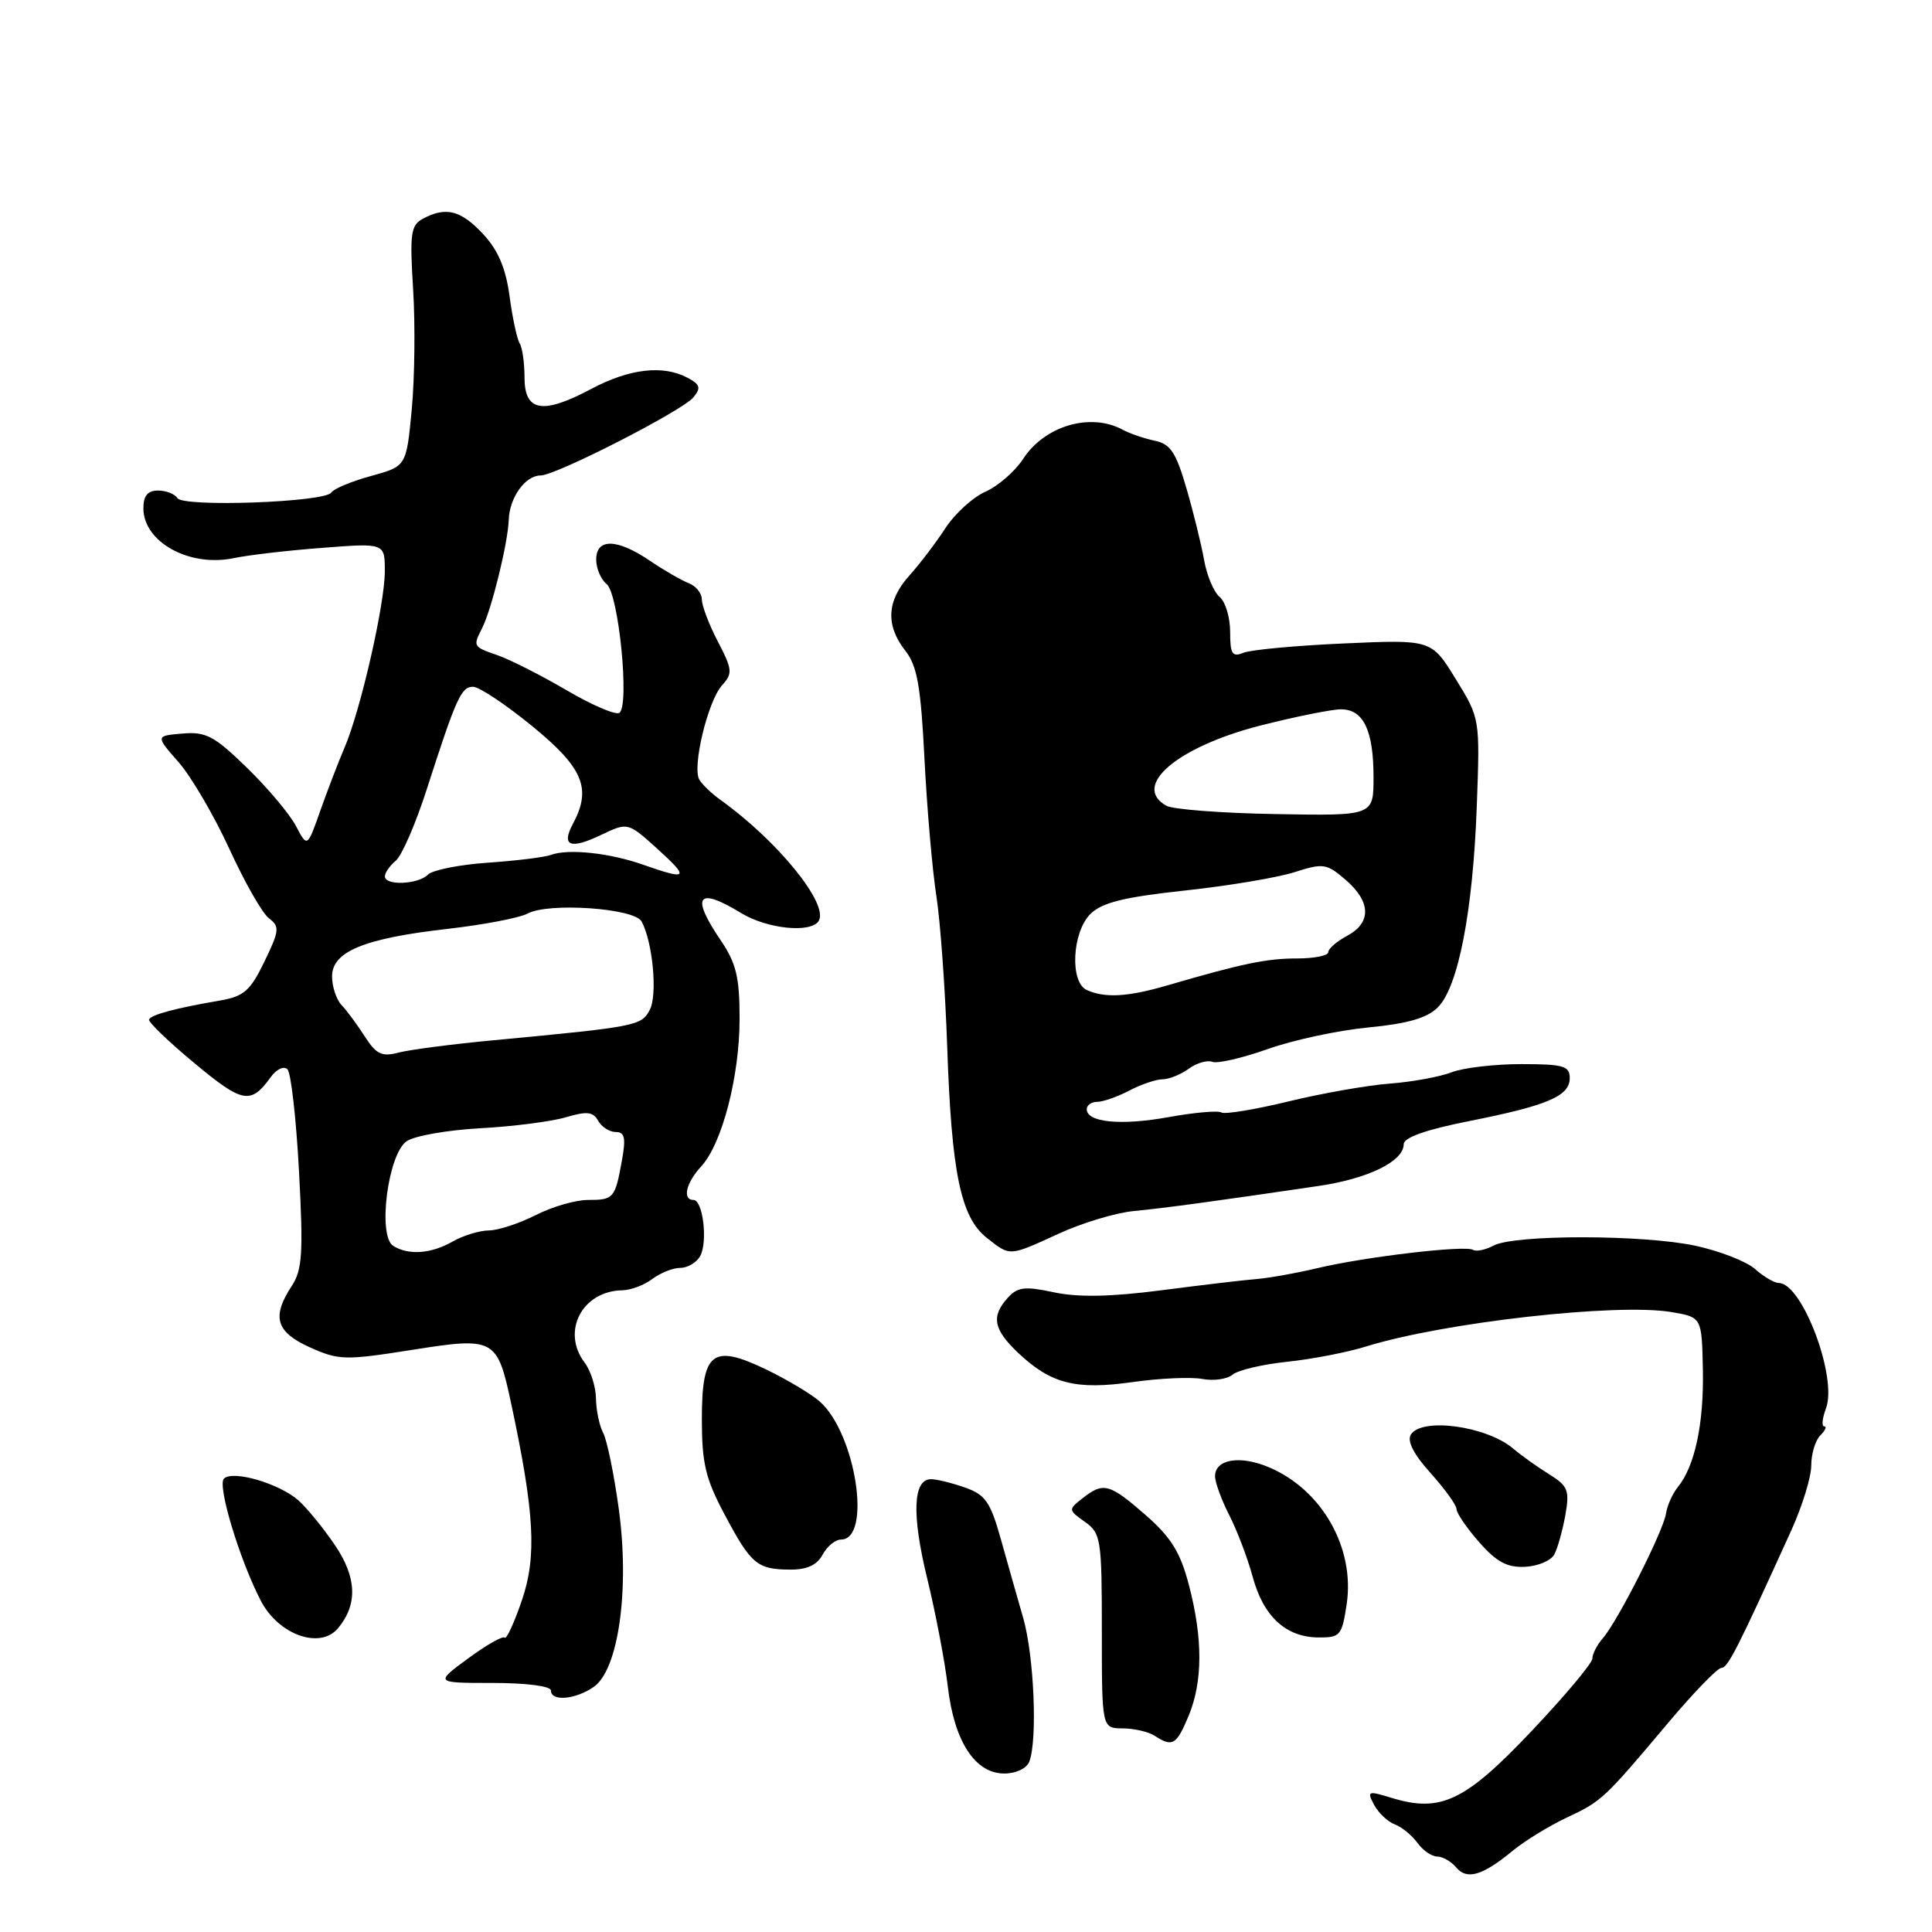 <?xml version="1.0" encoding="UTF-8" standalone="no"?>
<!DOCTYPE svg PUBLIC "-//W3C//DTD SVG 1.1//EN" "http://www.w3.org/Graphics/SVG/1.1/DTD/svg11.dtd" >
<svg xmlns="http://www.w3.org/2000/svg" xmlns:xlink="http://www.w3.org/1999/xlink" version="1.1" viewBox="0 0 256 256">
 <g >
 <path fill="currentColor"
d=" M 200.41 245.26 C 202.01 243.94 205.22 241.97 207.54 240.87 C 212.26 238.66 212.51 238.42 221.07 228.25 C 224.43 224.26 227.59 221.00 228.10 221.00 C 228.95 221.00 230.23 218.47 237.38 202.73 C 238.82 199.55 240.00 195.71 240.00 194.18 C 240.00 192.65 240.54 190.86 241.20 190.20 C 241.86 189.54 242.10 189.00 241.72 189.00 C 241.35 189.00 241.46 187.93 241.95 186.62 C 243.51 182.52 238.80 170.00 235.69 170.00 C 235.11 170.00 233.70 169.17 232.56 168.16 C 231.43 167.15 227.87 165.76 224.66 165.07 C 217.73 163.58 200.66 163.57 197.90 165.05 C 196.83 165.62 195.61 165.87 195.18 165.61 C 194.14 164.97 180.81 166.54 174.50 168.05 C 171.75 168.70 168.15 169.35 166.50 169.48 C 164.85 169.61 159.17 170.28 153.88 170.97 C 147.18 171.84 142.86 171.92 139.66 171.24 C 135.80 170.41 134.83 170.53 133.54 171.96 C 131.30 174.43 131.63 176.16 134.94 179.29 C 139.27 183.37 142.55 184.20 150.10 183.13 C 153.69 182.62 157.83 182.44 159.32 182.72 C 160.80 183.00 162.60 182.75 163.32 182.15 C 164.04 181.55 167.30 180.78 170.57 180.44 C 173.83 180.10 178.53 179.19 181.00 178.42 C 191.31 175.22 214.29 172.63 221.50 173.86 C 225.50 174.54 225.50 174.54 225.64 181.52 C 225.78 188.66 224.57 194.29 222.32 197.05 C 221.62 197.91 220.91 199.49 220.75 200.57 C 220.39 202.90 214.35 214.83 212.38 217.08 C 211.62 217.95 211.00 219.15 211.00 219.76 C 211.00 220.37 207.36 224.71 202.92 229.40 C 194.14 238.68 190.89 240.22 184.40 238.23 C 181.24 237.26 181.10 237.31 182.08 239.16 C 182.66 240.23 183.89 241.40 184.82 241.74 C 185.74 242.09 187.09 243.19 187.81 244.18 C 188.53 245.18 189.71 246.00 190.43 246.00 C 191.16 246.00 192.29 246.65 192.95 247.44 C 194.36 249.14 196.43 248.54 200.41 245.26 Z  M 136.39 233.42 C 137.49 230.55 137.02 219.45 135.59 214.43 C 134.81 211.72 133.46 206.96 132.59 203.85 C 131.23 199.01 130.55 198.04 127.85 197.10 C 126.12 196.49 124.10 196.00 123.37 196.00 C 120.97 196.00 120.79 200.68 122.86 209.16 C 123.98 213.75 125.21 220.19 125.59 223.49 C 126.44 230.75 129.20 235.00 133.08 235.00 C 134.63 235.00 136.05 234.32 136.39 233.42 Z  M 157.49 227.38 C 159.38 222.85 159.40 217.10 157.53 210.00 C 156.40 205.68 155.17 203.70 151.80 200.75 C 146.99 196.56 146.21 196.35 143.44 198.53 C 141.53 200.03 141.54 200.08 143.75 201.65 C 145.88 203.16 146.00 203.91 146.00 216.12 C 146.00 229.00 146.00 229.00 148.75 229.02 C 150.26 229.02 152.18 229.47 153.00 230.00 C 155.37 231.53 155.88 231.23 157.49 227.38 Z  M 78.69 223.51 C 81.96 221.22 83.45 210.58 81.99 199.93 C 81.36 195.34 80.43 190.81 79.92 189.86 C 79.42 188.91 78.99 186.86 78.97 185.32 C 78.95 183.77 78.28 181.63 77.47 180.56 C 74.34 176.42 77.14 171.05 82.47 170.97 C 83.59 170.95 85.37 170.28 86.44 169.47 C 87.51 168.66 89.17 168.00 90.14 168.00 C 91.11 168.00 92.29 167.30 92.77 166.45 C 93.81 164.59 93.15 159.00 91.89 159.00 C 90.38 159.00 90.90 156.73 92.91 154.56 C 95.68 151.56 98.00 142.63 98.00 134.96 C 98.00 129.48 97.55 127.62 95.50 124.60 C 91.48 118.68 92.41 117.45 98.23 121.00 C 101.67 123.09 107.46 123.68 108.48 122.03 C 109.86 119.80 103.03 111.40 95.44 105.97 C 94.31 105.16 93.06 103.97 92.67 103.32 C 91.68 101.66 93.79 92.89 95.68 90.80 C 97.10 89.23 97.05 88.71 95.12 85.01 C 93.95 82.77 93.00 80.26 93.00 79.44 C 93.00 78.61 92.21 77.64 91.25 77.27 C 90.29 76.90 87.97 75.56 86.11 74.30 C 81.77 71.35 79.00 71.29 79.00 74.14 C 79.00 75.32 79.62 76.78 80.38 77.39 C 81.99 78.69 83.46 93.60 82.06 94.46 C 81.56 94.77 78.41 93.42 75.06 91.45 C 71.71 89.49 67.62 87.42 65.98 86.84 C 62.66 85.69 62.65 85.67 63.88 83.24 C 65.14 80.76 67.30 71.97 67.41 68.90 C 67.51 65.92 69.60 63.00 71.64 63.00 C 73.66 63.00 90.38 54.45 91.87 52.66 C 92.91 51.40 92.78 50.95 91.13 50.07 C 87.87 48.32 83.41 48.84 78.33 51.54 C 71.88 54.97 69.50 54.55 69.50 50.00 C 69.50 48.08 69.21 46.05 68.86 45.50 C 68.51 44.95 67.91 42.14 67.52 39.26 C 67.02 35.53 66.00 33.14 64.01 31.01 C 61.06 27.85 59.08 27.35 56.04 28.98 C 54.43 29.84 54.28 30.93 54.74 38.33 C 55.03 42.93 54.95 50.09 54.56 54.24 C 53.85 61.78 53.85 61.78 49.17 63.07 C 46.60 63.77 44.22 64.76 43.89 65.27 C 43.01 66.56 24.26 67.23 23.50 66.00 C 23.16 65.45 22.01 65.00 20.94 65.00 C 19.57 65.00 19.00 65.69 19.00 67.35 C 19.00 71.82 25.08 75.18 30.95 73.96 C 32.90 73.55 38.21 72.93 42.75 72.59 C 51.00 71.95 51.00 71.95 50.99 75.73 C 50.98 80.11 47.76 94.20 45.63 99.12 C 44.83 100.98 43.40 104.71 42.45 107.40 C 40.72 112.31 40.72 112.31 39.22 109.46 C 38.40 107.89 35.49 104.42 32.74 101.75 C 28.40 97.52 27.29 96.93 24.18 97.20 C 20.60 97.50 20.60 97.50 23.67 101.00 C 25.35 102.92 28.38 108.10 30.40 112.50 C 32.41 116.90 34.77 121.04 35.65 121.69 C 37.08 122.77 37.02 123.33 35.04 127.41 C 33.18 131.27 32.31 132.03 29.18 132.57 C 23.33 133.57 20.01 134.45 19.75 135.09 C 19.61 135.41 22.32 138.02 25.77 140.88 C 32.15 146.19 33.23 146.39 35.87 142.73 C 36.62 141.68 37.61 141.21 38.09 141.69 C 38.56 142.16 39.25 148.25 39.62 155.22 C 40.20 166.08 40.06 168.25 38.65 170.41 C 35.97 174.50 36.56 176.50 41.06 178.53 C 44.87 180.24 45.71 180.27 54.51 178.88 C 65.56 177.13 65.88 177.30 67.74 186.01 C 70.83 200.47 71.14 206.21 69.17 212.00 C 68.14 215.03 67.10 217.28 66.87 217.00 C 66.64 216.72 64.46 217.96 62.03 219.75 C 57.61 223.00 57.61 223.00 65.30 223.00 C 69.77 223.00 73.00 223.42 73.00 224.00 C 73.00 225.49 76.26 225.21 78.69 223.51 Z  M 44.80 215.74 C 47.42 212.58 47.28 209.01 44.37 204.72 C 42.79 202.40 40.60 199.73 39.50 198.77 C 36.90 196.53 30.83 194.77 29.67 195.93 C 28.77 196.83 31.75 206.68 34.55 212.09 C 36.90 216.63 42.42 218.60 44.80 215.74 Z  M 178.44 212.58 C 179.56 205.10 175.15 197.35 168.09 194.40 C 164.29 192.80 161.00 193.36 161.00 195.61 C 161.00 196.42 161.85 198.75 162.90 200.80 C 163.94 202.84 165.32 206.49 165.98 208.91 C 167.39 214.16 170.36 216.92 174.64 216.97 C 177.59 217.00 177.81 216.74 178.44 212.58 Z  M 109.00 206.00 C 109.59 204.90 110.68 204.00 111.43 204.00 C 115.58 204.00 113.39 189.86 108.59 185.68 C 107.44 184.68 104.28 182.80 101.58 181.49 C 94.40 178.03 93.00 179.09 93.00 188.05 C 93.00 193.92 93.49 195.95 96.04 200.73 C 99.54 207.30 100.34 207.96 104.71 207.98 C 106.92 208.00 108.27 207.37 109.00 206.00 Z  M 205.95 205.98 C 206.39 205.17 207.04 202.83 207.41 200.80 C 208.00 197.49 207.78 196.91 205.29 195.36 C 203.75 194.41 201.60 192.87 200.50 191.94 C 196.94 188.94 188.37 187.78 186.94 190.10 C 186.42 190.95 187.34 192.74 189.57 195.20 C 191.45 197.30 193.00 199.44 193.00 199.97 C 193.00 200.50 194.35 202.47 196.00 204.35 C 198.30 206.97 199.72 207.73 202.08 207.61 C 203.78 207.53 205.52 206.79 205.95 205.98 Z  M 140.35 163.44 C 143.42 162.03 147.86 160.70 150.22 160.47 C 154.32 160.08 161.21 159.14 174.76 157.14 C 181.33 156.17 186.00 153.87 186.00 151.61 C 186.00 150.73 188.93 149.69 194.62 148.56 C 205.10 146.48 208.00 145.24 208.00 142.84 C 208.00 141.24 207.15 141.00 201.57 141.00 C 198.03 141.00 193.86 141.49 192.32 142.09 C 190.77 142.69 187.10 143.36 184.17 143.58 C 181.24 143.80 175.20 144.86 170.75 145.94 C 166.30 147.02 162.29 147.68 161.85 147.41 C 161.40 147.13 158.26 147.41 154.87 148.02 C 148.56 149.17 144.00 148.73 144.00 146.98 C 144.00 146.44 144.62 146.00 145.39 146.00 C 146.15 146.00 148.06 145.33 149.64 144.51 C 151.21 143.68 153.20 143.01 154.06 143.01 C 154.92 143.00 156.47 142.38 157.52 141.61 C 158.56 140.85 159.97 140.44 160.65 140.70 C 161.33 140.96 164.64 140.19 168.00 139.00 C 171.37 137.80 177.37 136.52 181.34 136.14 C 186.53 135.64 189.10 134.90 190.53 133.47 C 193.23 130.76 195.17 120.76 195.68 106.85 C 196.11 95.20 196.11 95.20 192.89 89.97 C 189.67 84.74 189.67 84.74 178.08 85.26 C 171.71 85.54 165.71 86.10 164.75 86.50 C 163.28 87.10 163.00 86.66 163.00 83.73 C 163.00 81.81 162.37 79.72 161.60 79.09 C 160.84 78.45 159.91 76.26 159.55 74.21 C 159.19 72.17 158.14 67.89 157.21 64.71 C 155.83 59.95 155.09 58.83 153.02 58.40 C 151.63 58.11 149.72 57.46 148.76 56.94 C 144.50 54.63 138.42 56.41 135.56 60.82 C 134.49 62.46 132.25 64.41 130.58 65.15 C 128.90 65.89 126.51 68.08 125.26 70.00 C 124.01 71.92 121.86 74.75 120.49 76.27 C 117.50 79.59 117.32 82.86 119.95 86.21 C 121.54 88.23 122.01 90.91 122.50 100.59 C 122.83 107.14 123.54 115.29 124.07 118.69 C 124.60 122.09 125.25 131.09 125.51 138.69 C 126.08 155.40 127.30 161.30 130.74 164.01 C 133.90 166.50 133.64 166.51 140.35 163.44 Z  M 52.10 165.08 C 50.01 163.76 51.40 152.93 53.88 151.22 C 54.90 150.51 59.28 149.74 63.62 149.50 C 67.95 149.27 73.06 148.61 74.96 148.05 C 77.76 147.22 78.59 147.30 79.26 148.51 C 79.72 149.33 80.77 150.00 81.60 150.00 C 82.78 150.00 82.95 150.79 82.41 153.75 C 81.50 158.80 81.33 159.00 77.90 159.00 C 76.26 159.00 73.16 159.90 71.00 161.00 C 68.84 162.10 66.05 163.02 64.79 163.04 C 63.53 163.05 61.38 163.71 60.00 164.50 C 57.13 166.14 54.12 166.36 52.10 165.08 Z  M 48.34 137.34 C 47.34 135.78 45.96 133.91 45.26 133.18 C 44.57 132.45 44.00 130.74 44.00 129.38 C 44.00 126.08 48.26 124.33 59.40 123.07 C 64.10 122.53 68.83 121.63 69.91 121.05 C 72.70 119.55 84.05 120.34 85.01 122.09 C 86.50 124.84 87.15 131.85 86.09 133.83 C 84.97 135.93 84.33 136.05 65.50 137.83 C 60.00 138.34 54.30 139.09 52.83 139.47 C 50.60 140.06 49.86 139.71 48.34 137.34 Z  M 51.00 116.12 C 51.00 115.64 51.65 114.71 52.44 114.05 C 53.24 113.39 55.07 109.17 56.52 104.67 C 60.46 92.44 61.11 91.00 62.69 91.00 C 63.49 91.00 67.03 93.36 70.56 96.25 C 77.29 101.76 78.42 104.48 75.92 109.15 C 74.34 112.10 75.55 112.59 79.61 110.65 C 83.19 108.94 83.19 108.94 87.10 112.47 C 91.41 116.37 91.15 116.67 85.25 114.59 C 80.79 113.01 75.29 112.43 73.00 113.28 C 72.17 113.59 68.42 114.05 64.66 114.31 C 60.89 114.57 57.32 115.28 56.71 115.89 C 55.39 117.21 51.00 117.38 51.00 116.12 Z  M 144.00 131.18 C 141.73 130.15 142.06 123.49 144.50 121.09 C 146.03 119.59 148.95 118.87 157.00 118.00 C 162.78 117.38 169.32 116.28 171.55 115.56 C 175.33 114.35 175.78 114.41 178.30 116.58 C 181.67 119.48 181.75 122.26 178.50 124.00 C 177.12 124.74 176.00 125.71 176.00 126.17 C 176.00 126.63 174.14 127.00 171.87 127.00 C 167.84 127.00 164.65 127.66 154.64 130.58 C 149.43 132.10 146.40 132.27 144.00 131.18 Z  M 154.56 106.77 C 149.88 104.16 155.96 98.97 167.00 96.14 C 171.68 94.95 176.50 93.98 177.71 93.99 C 180.67 94.00 182.00 96.79 182.00 102.99 C 182.00 108.10 182.00 108.10 169.06 107.87 C 161.94 107.75 155.41 107.25 154.56 106.77 Z "/>
</g>
</svg>